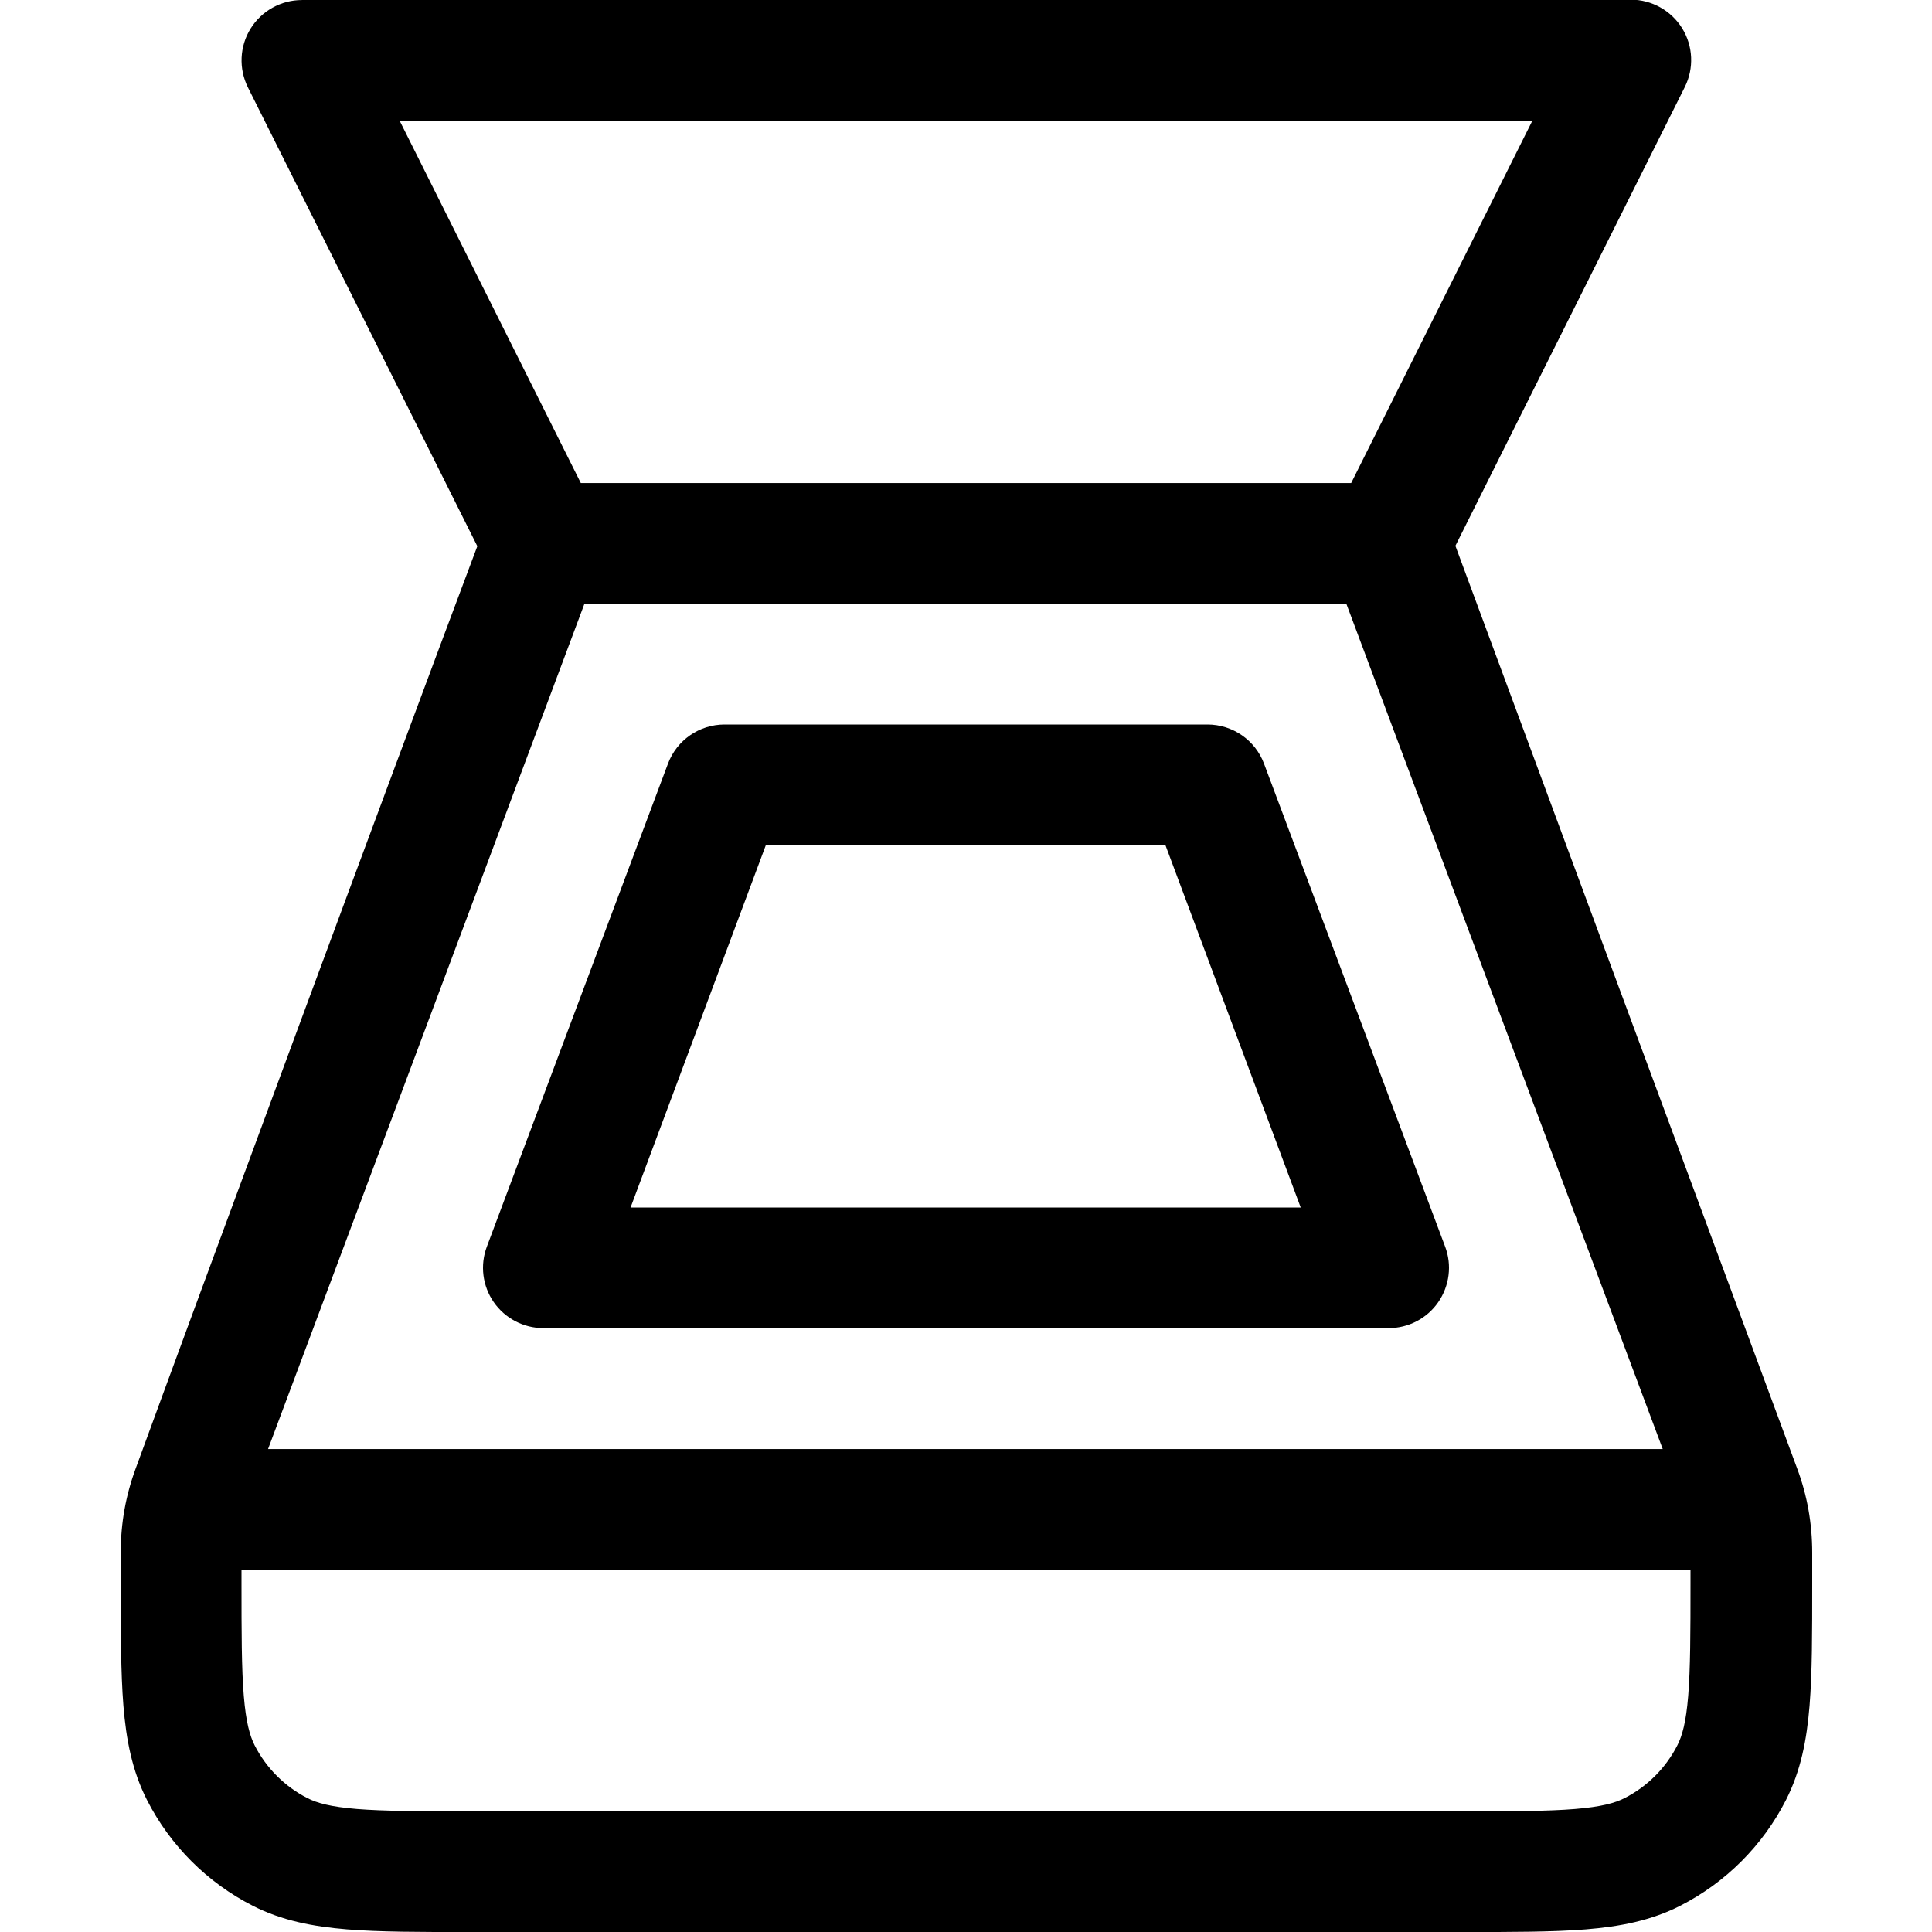 <svg viewBox="0 0 16 16" xmlns="http://www.w3.org/2000/svg"><path d="m6 6c-0.208 0-0.395 0.129-0.468 0.324l-1.5 4c-0.058 0.154-0.036 0.326 0.057 0.46s0.247 0.215 0.411 0.215h7c0.164 0 0.318-0.08 0.411-0.215s0.115-0.307 0.057-0.46l-1.5-4c-0.073-0.195-0.26-0.324-0.468-0.324h-4zm-0.778 4 1.12-3h3.31l1.12 3h-5.56z" clip-rule="evenodd" fill="#000" fill-rule="evenodd"/><path d="m2.5 3.05e-4c-0.173 0-0.334 0.09-0.425 0.237-0.091 0.147-0.099 0.331-0.022 0.486l1.9 3.8c-0.707 1.88-2.37 6.38-2.83 7.64-0.082 0.222-0.123 0.453-0.123 0.69v0.263c-6e-6 0.402-1.1e-5 0.735 0.022 1.01 0.023 0.281 0.072 0.539 0.196 0.782 0.192 0.376 0.498 0.682 0.874 0.874 0.243 0.124 0.501 0.173 0.782 0.196 0.271 0.022 0.603 0.022 1.01 0.022h8.24c0.402 0 0.735 0 1.01-0.022 0.281-0.023 0.539-0.072 0.782-0.196 0.376-0.192 0.682-0.498 0.874-0.874 0.124-0.243 0.173-0.501 0.196-0.782 0.022-0.271 0.022-0.603 0.022-1.01v-0.258c0-0.24-0.041-0.474-0.125-0.698-0.568-1.53-2.83-7.64-2.83-7.64l1.9-3.8c0.077-0.155 0.069-0.339-0.022-0.486-0.091-0.147-0.252-0.237-0.425-0.237h-11zm11.5 13h-12v0.1c0 0.428 3.9e-4 0.719 0.019 0.944 0.018 0.219 0.05 0.331 0.09 0.41 0.096 0.188 0.249 0.341 0.437 0.437 0.078 0.04 0.19 0.072 0.41 0.09 0.225 0.018 0.516 0.019 0.944 0.019h8.2c0.428 0 0.719-4e-4 0.944-0.019 0.219-0.018 0.331-0.05 0.41-0.09 0.188-0.096 0.341-0.249 0.437-0.437 0.04-0.078 0.072-0.19 0.09-0.41 0.018-0.225 0.019-0.516 0.019-0.944v-0.1zm-2.81-9 1.5-3h-9.38l1.5 3h6.38zm-8.97 8 2.62-7h6.31l2.62 7h-11.6z" clip-rule="evenodd" fill="#000" fill-rule="evenodd"/></svg>
